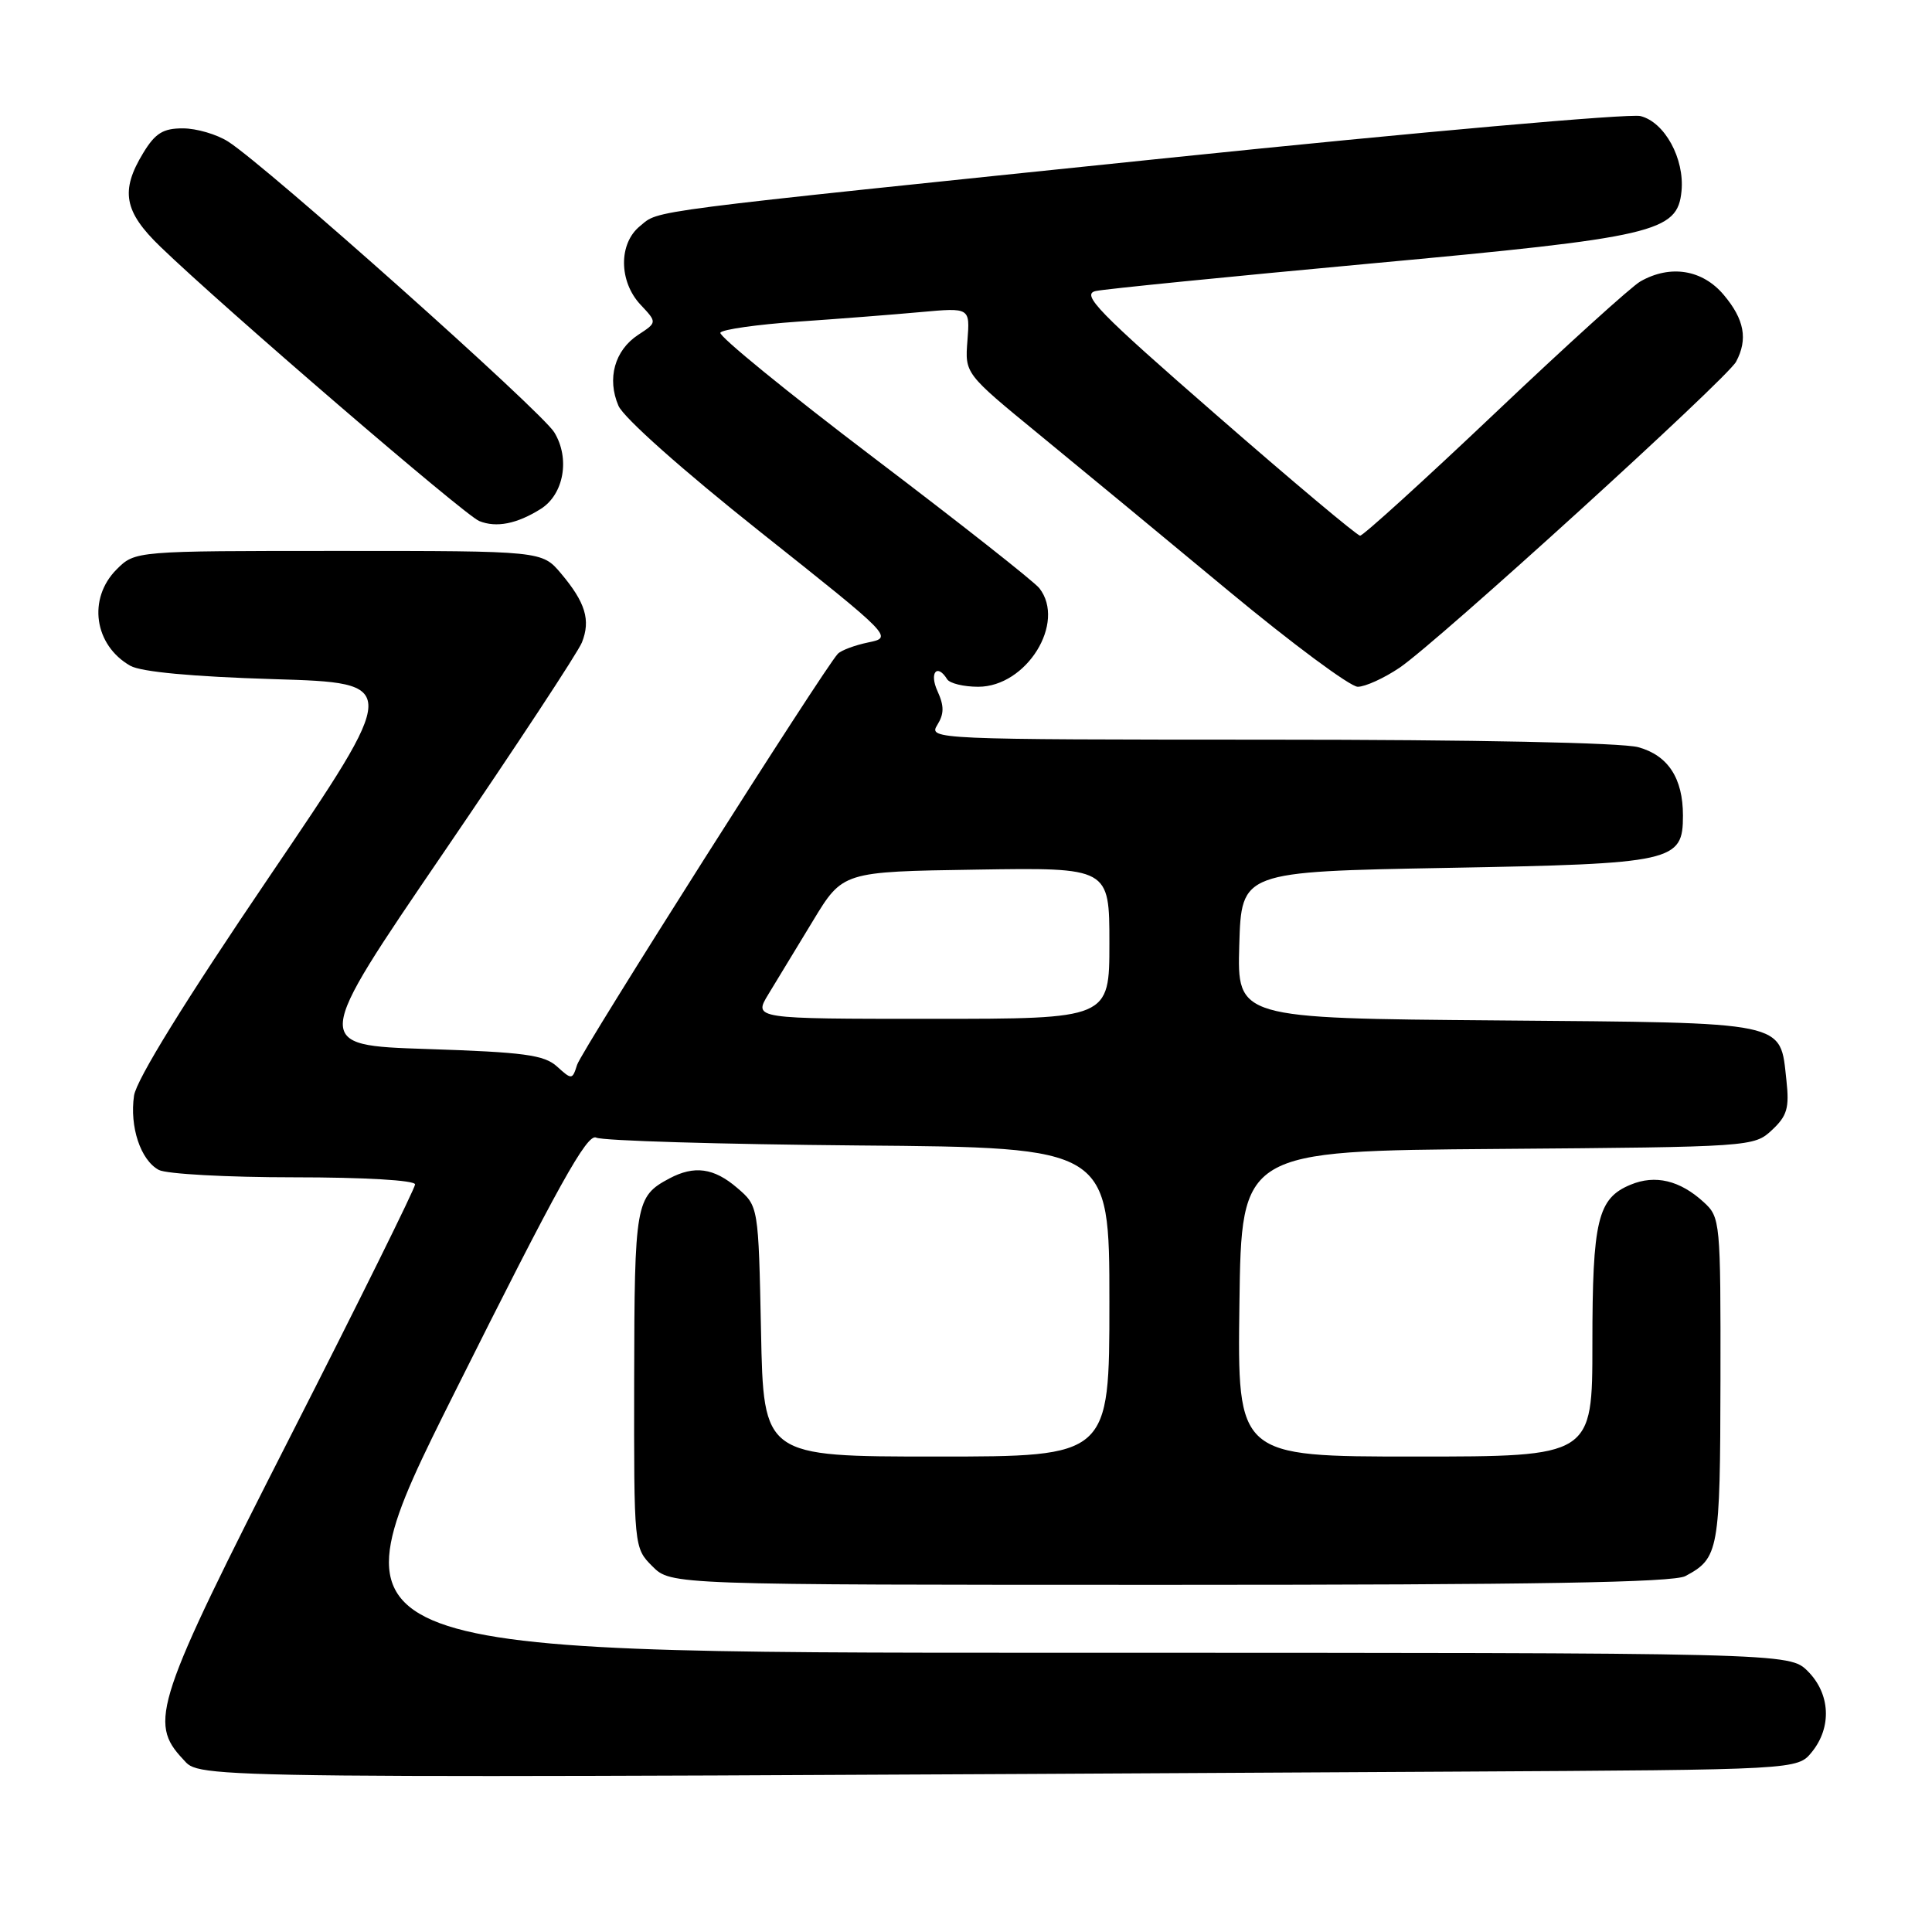 <?xml version="1.0" encoding="UTF-8" standalone="no"?>
<!DOCTYPE svg PUBLIC "-//W3C//DTD SVG 1.1//EN" "http://www.w3.org/Graphics/SVG/1.1/DTD/svg11.dtd" >
<svg xmlns="http://www.w3.org/2000/svg" xmlns:xlink="http://www.w3.org/1999/xlink" version="1.1" viewBox="0 0 256 256">
 <g >
 <path fill="currentColor"
d=" M 192.84 234.75 C 238.18 234.50 238.18 234.50 240.09 232.14 C 242.75 228.85 242.52 224.43 239.55 221.45 C 237.09 219.00 237.09 219.00 140.05 219.00 C 43.00 219.00 43.00 219.00 60.25 184.49 C 73.95 157.07 77.81 150.13 79.00 150.74 C 79.82 151.16 95.46 151.62 113.75 151.78 C 147.00 152.05 147.00 152.05 147.00 172.53 C 147.00 193.00 147.00 193.00 124.09 193.00 C 101.17 193.00 101.17 193.00 100.84 176.41 C 100.50 159.82 100.50 159.82 97.69 157.41 C 94.60 154.75 92.00 154.39 88.68 156.16 C 84.22 158.54 84.07 159.44 84.03 182.80 C 84.00 205.09 84.00 205.09 86.45 207.55 C 88.91 210.00 88.91 210.00 155.02 210.00 C 203.36 210.00 221.72 209.69 223.32 208.84 C 227.76 206.47 227.93 205.52 227.97 182.92 C 228.00 161.81 227.95 161.30 225.75 159.29 C 222.60 156.40 219.32 155.62 216.06 156.98 C 211.70 158.78 211.00 161.68 211.00 178.05 C 211.00 193.00 211.00 193.00 187.48 193.00 C 163.96 193.00 163.96 193.00 164.23 172.75 C 164.50 152.50 164.50 152.50 198.45 152.24 C 232.04 151.98 232.43 151.95 234.79 149.74 C 236.81 147.86 237.11 146.81 236.71 143.15 C 235.83 135.24 237.28 135.54 198.43 135.21 C 163.93 134.93 163.93 134.93 164.21 125.21 C 164.50 115.50 164.50 115.50 191.72 115.00 C 221.85 114.45 223.00 114.19 223.00 108.06 C 223.00 103.12 221.03 100.10 217.09 99.01 C 214.95 98.41 195.25 98.01 168.24 98.01 C 123.81 98.00 123.01 97.96 124.19 96.07 C 125.11 94.59 125.12 93.55 124.22 91.57 C 123.11 89.15 124.17 87.85 125.50 90.00 C 125.84 90.55 127.69 91.00 129.62 91.00 C 136.02 91.00 141.29 82.51 137.72 77.94 C 137.05 77.08 127.16 69.29 115.73 60.62 C 104.31 51.95 95.19 44.51 95.45 44.08 C 95.72 43.65 100.34 43.00 105.72 42.62 C 111.10 42.25 118.43 41.68 122.02 41.35 C 128.53 40.76 128.53 40.76 128.19 45.13 C 127.85 49.50 127.85 49.50 137.61 57.50 C 142.98 61.90 154.29 71.24 162.73 78.25 C 171.18 85.26 178.91 91.00 179.91 91.00 C 180.90 91.00 183.40 89.86 185.46 88.47 C 190.50 85.05 228.83 50.19 230.04 47.93 C 231.63 44.96 231.14 42.32 228.41 39.08 C 225.59 35.72 221.33 35.03 217.36 37.29 C 216.19 37.95 207.51 45.81 198.09 54.75 C 188.66 63.69 180.62 70.99 180.22 70.98 C 179.83 70.97 171.26 63.79 161.20 55.01 C 145.44 41.28 143.22 38.99 145.20 38.56 C 146.46 38.29 162.80 36.66 181.50 34.93 C 219.39 31.44 222.28 30.77 222.81 25.31 C 223.22 21.02 220.58 16.18 217.37 15.38 C 215.94 15.02 187.94 17.50 155.14 20.89 C 84.11 28.24 87.46 27.80 84.80 29.96 C 81.95 32.27 81.99 37.29 84.87 40.37 C 87.08 42.72 87.08 42.72 84.56 44.37 C 81.44 46.42 80.40 50.17 81.95 53.77 C 82.64 55.36 90.47 62.32 100.74 70.48 C 118.27 84.40 118.32 84.45 115.07 85.12 C 113.28 85.49 111.45 86.17 111.01 86.64 C 109.17 88.59 77.07 139.20 76.47 141.09 C 75.84 143.09 75.76 143.09 73.81 141.32 C 72.11 139.78 69.45 139.42 56.58 139.00 C 41.36 138.50 41.36 138.50 58.76 113.00 C 68.33 98.97 76.59 86.43 77.11 85.12 C 78.28 82.16 77.58 79.84 74.34 75.99 C 71.82 73.00 71.82 73.00 44.87 73.00 C 17.91 73.00 17.91 73.00 15.45 75.45 C 11.59 79.32 12.47 85.49 17.27 88.22 C 18.71 89.03 25.49 89.66 36.29 89.99 C 53.09 90.50 53.09 90.50 35.67 116.19 C 24.51 132.64 18.07 143.07 17.76 145.18 C 17.16 149.30 18.63 153.73 21.04 155.02 C 22.05 155.56 30.10 156.00 38.93 156.00 C 48.26 156.00 55.00 156.39 55.00 156.94 C 55.00 157.45 47.58 172.46 38.50 190.28 C 20.55 225.53 19.65 228.21 24.25 233.10 C 26.72 235.73 22.15 235.69 192.84 234.75 Z  M 71.66 67.43 C 74.72 65.50 75.56 60.73 73.44 57.28 C 71.72 54.47 35.27 21.97 30.23 18.76 C 28.73 17.80 26.03 17.01 24.24 17.01 C 21.62 17.00 20.57 17.65 18.99 20.25 C 15.92 25.28 16.42 28.03 21.25 32.69 C 29.67 40.82 61.54 68.24 63.50 69.04 C 65.76 69.96 68.50 69.42 71.66 67.43 Z  M 101.81 131.75 C 102.90 129.96 105.56 125.58 107.73 122.00 C 111.67 115.50 111.67 115.50 129.33 115.23 C 147.00 114.95 147.00 114.95 147.00 124.98 C 147.00 135.00 147.00 135.00 123.42 135.00 C 99.84 135.00 99.84 135.00 101.81 131.75 Z "/>
</g>
</svg>